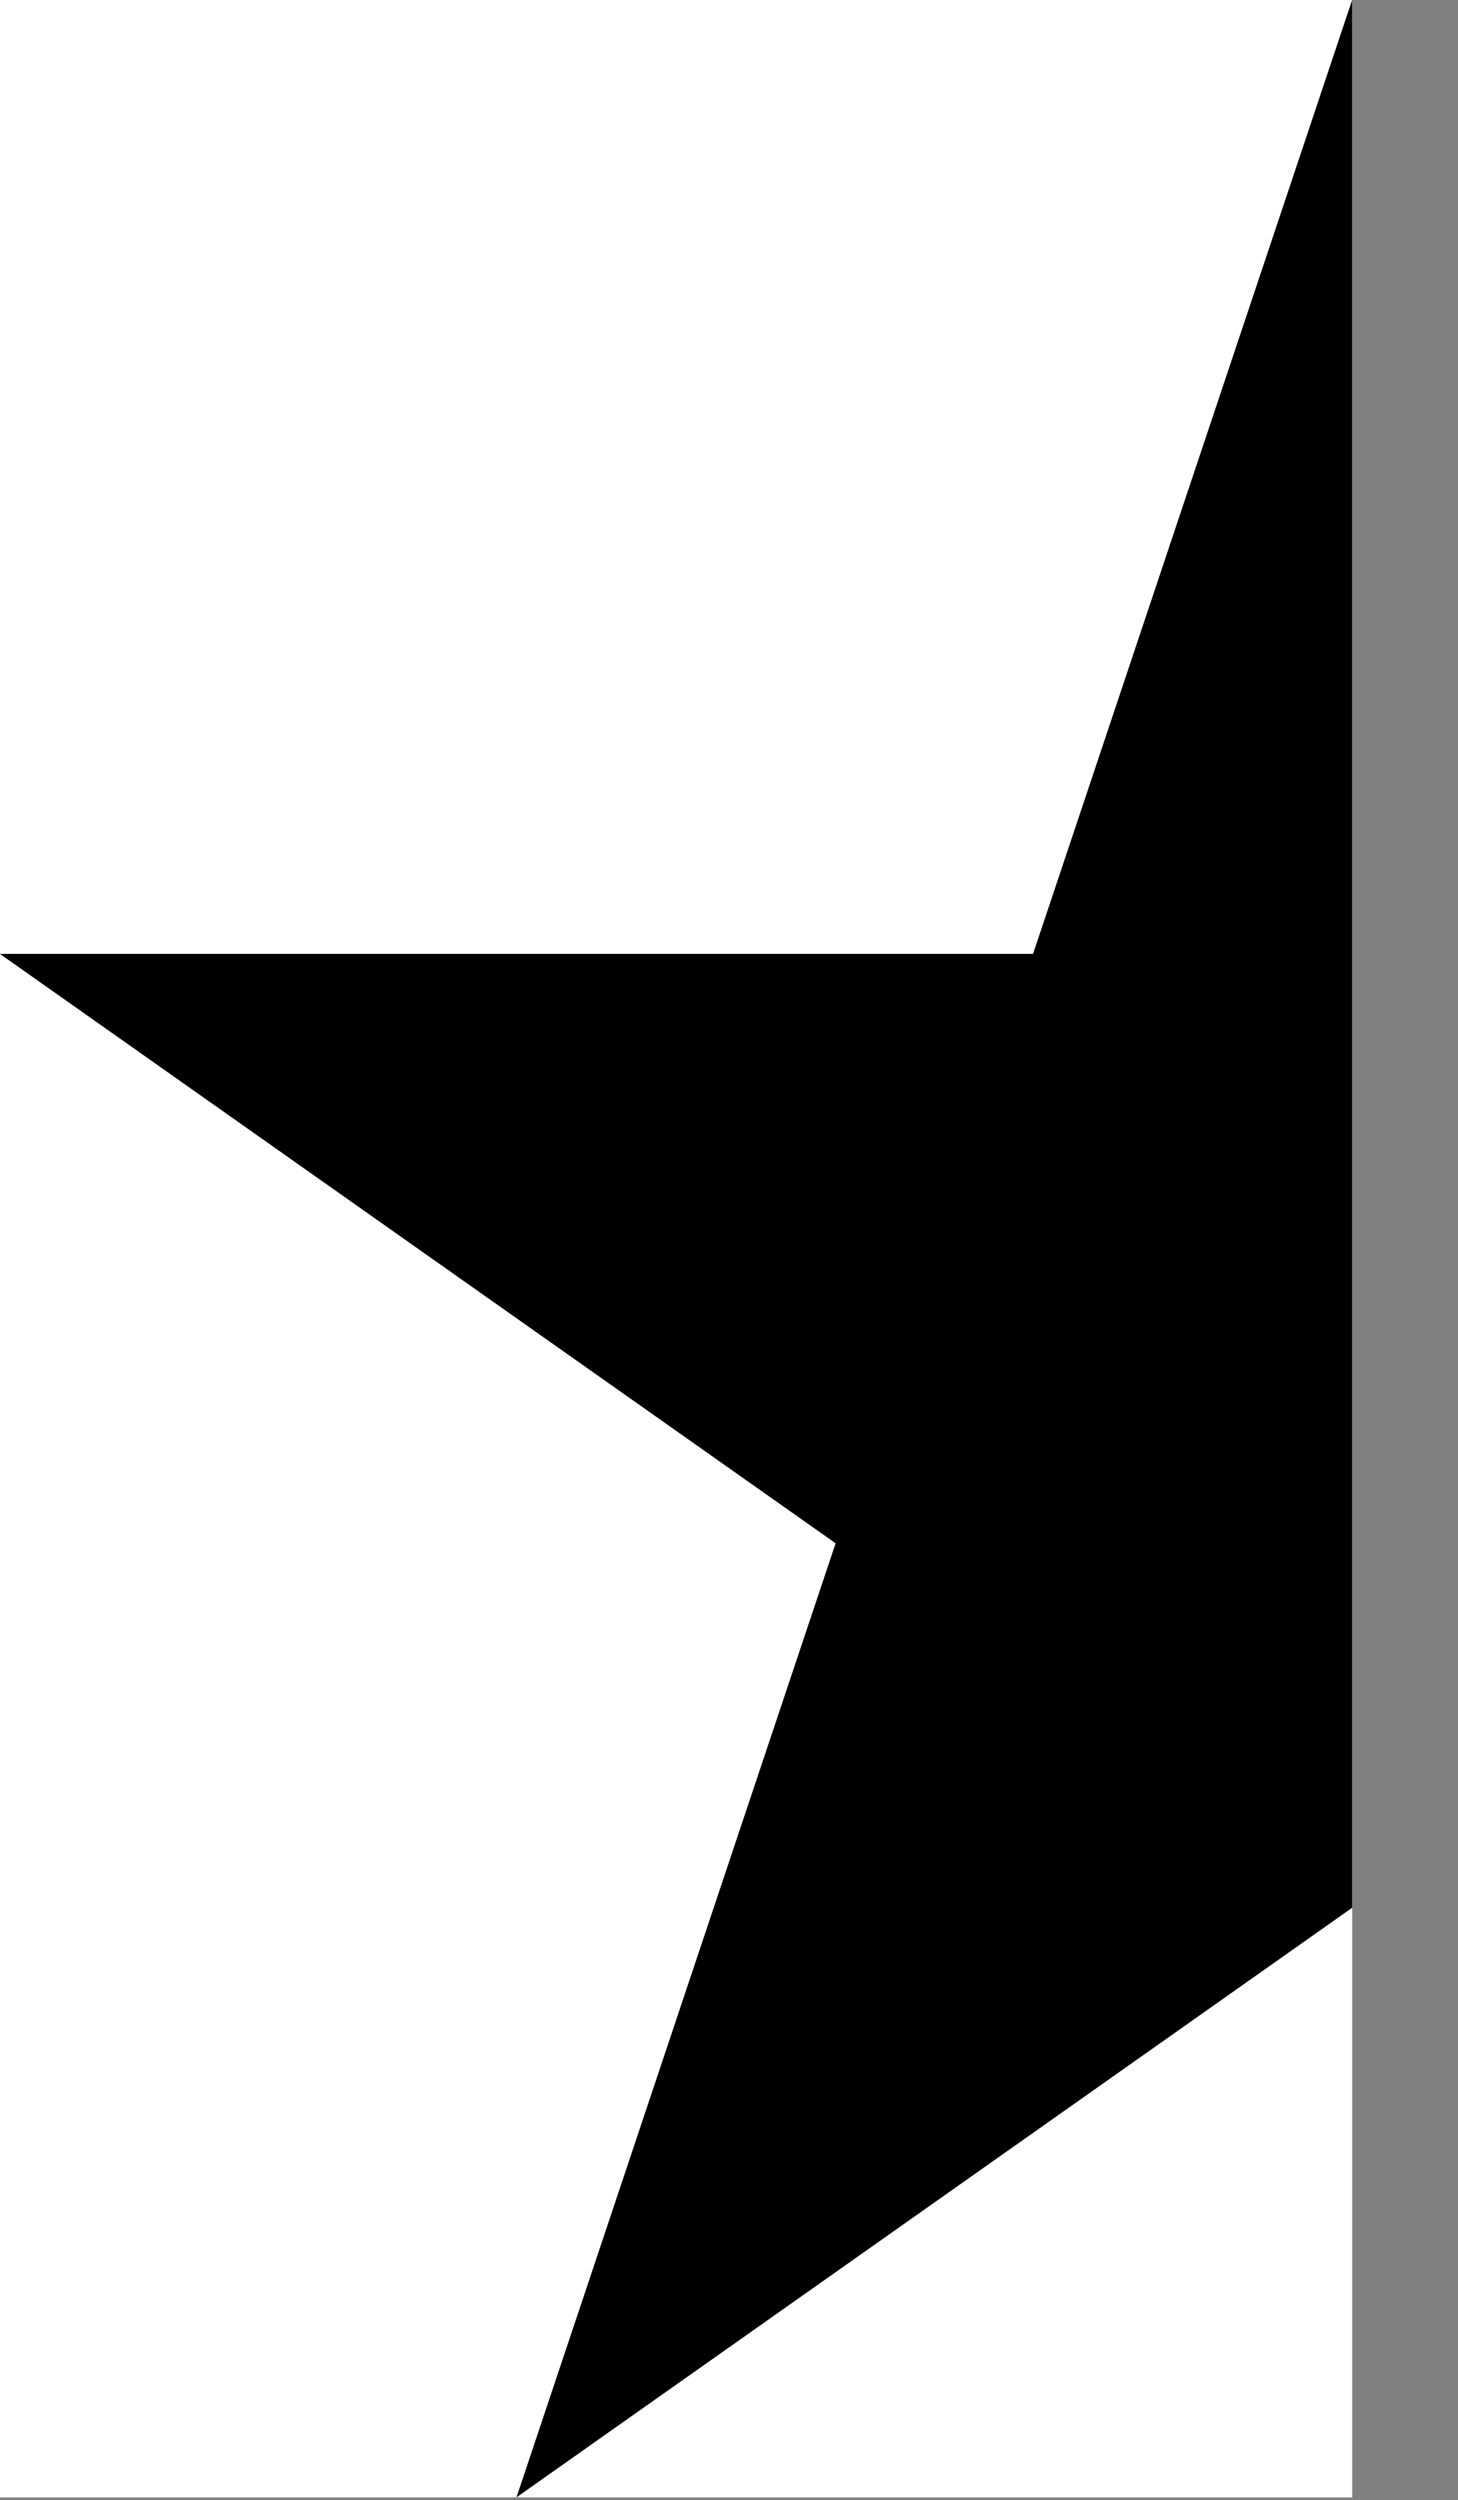 <svg width="584" height="1001" viewBox="0 0 584 1001" version="1.1" xmlns="http://www.w3.org/2000/svg" xmlns:xlink="http://www.w3.org/1999/xlink">
<rect x="0" y="0" width="584" height="1001" fill="#808080" stroke="none"/>
<title>u2BE9-LEFT HALF BLACK STAR</title>
<desc>Created using Figma</desc>
<g id="Canvas" transform="matrix(83.333 0 0 83.333 -11500 -10916.7)">
<g id="u2BE9-LEFT HALF BLACK STAR">
<path d="M 138 131L 144.5 131L 144.5 143L 138 143L 138 131Z" fill="#FFFFFF"/>
<g id="Intersect">
<use xlink:href="#path0_fill" transform="matrix(-1 0 0 1 144.5 131)"/>
</g>
</g>
</g>
<defs>
<path id="path0_fill" fill-rule="evenodd" d="M 1.534 4.584L 0 0L 0 9.167L 4.017 12L 2.483 7.416L 6.5 4.584L 1.534 4.584Z"/>
</defs>
</svg>

